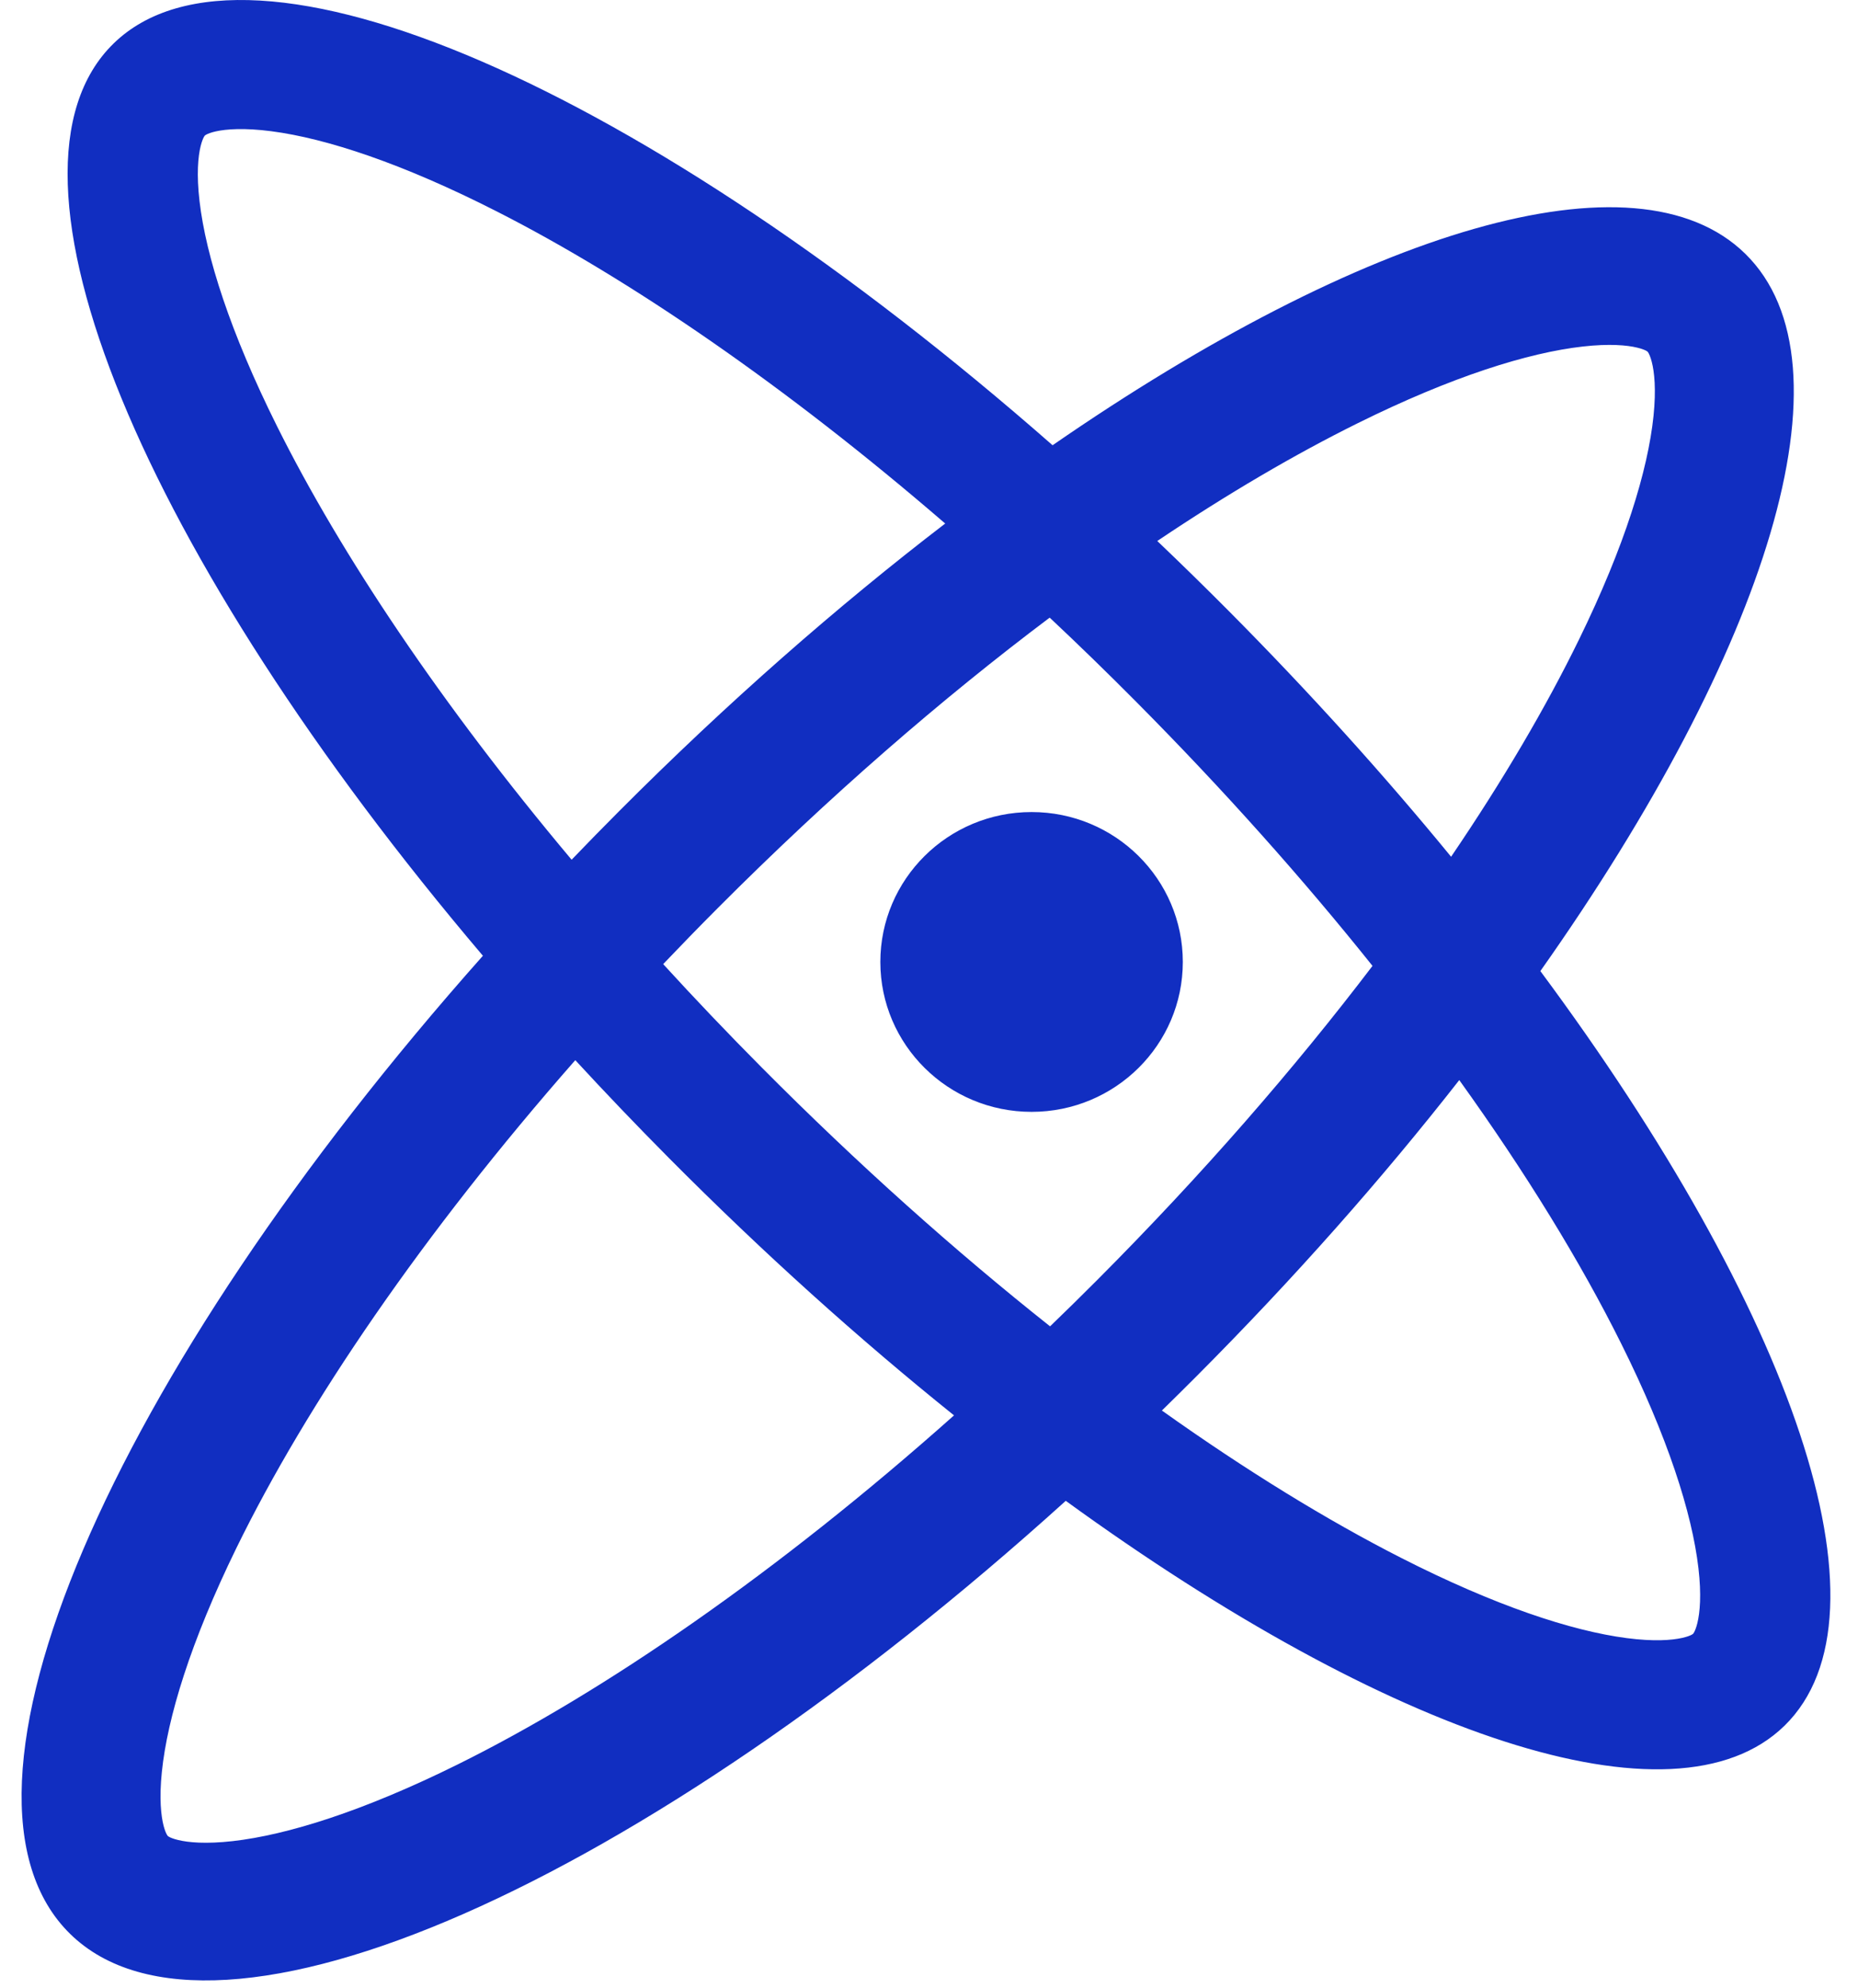 <svg width="43" height="46" viewBox="0 0 43 46" fill="none" xmlns="http://www.w3.org/2000/svg">
<path fill-rule="evenodd" clip-rule="evenodd" d="M11.498 4.892C14.587 6.463 18.183 8.928 21.875 12.112C19.383 14.022 16.829 16.259 14.328 18.767C13.955 19.141 13.589 19.515 13.229 19.89C10.221 16.309 7.897 12.841 6.409 9.856C5.327 7.685 4.766 5.925 4.618 4.656C4.545 4.031 4.584 3.622 4.643 3.382C4.671 3.268 4.701 3.203 4.717 3.172C4.732 3.145 4.741 3.136 4.742 3.135L4.742 3.135L4.742 3.135L4.743 3.135C4.744 3.134 4.752 3.125 4.78 3.111C4.811 3.095 4.877 3.066 4.993 3.04C5.236 2.986 5.65 2.954 6.279 3.036C7.558 3.202 9.325 3.786 11.498 4.892ZM2.628 1.007C5.755 -2.042 14.965 2.056 24.36 10.301C31.539 5.343 37.852 3.386 40.39 5.87C43.005 8.431 40.907 15.022 35.649 22.466C41.471 30.31 43.954 37.335 41.297 39.927C38.742 42.418 32.126 40.138 24.665 34.722C14.869 43.577 4.968 48.015 1.624 44.742C-1.684 41.504 2.548 31.818 11.176 22.112C3.335 12.877 -0.436 3.995 2.628 1.007ZM16.614 21.006C19.185 18.428 21.791 16.17 24.293 14.289C24.962 14.917 25.631 15.567 26.298 16.239C28.326 18.28 30.158 20.338 31.764 22.346C29.961 24.716 27.824 27.175 25.4 29.606C25.034 29.973 24.669 30.332 24.302 30.685C22.113 28.95 19.858 26.94 17.627 24.695C16.837 23.9 16.077 23.102 15.348 22.305C15.761 21.872 16.183 21.438 16.614 21.006ZM28.446 14.144C30.317 16.028 32.038 17.936 33.583 19.821C34.786 18.051 35.779 16.359 36.542 14.798C37.604 12.628 38.139 10.877 38.268 9.62C38.331 9.004 38.287 8.603 38.227 8.372C38.199 8.262 38.169 8.2 38.154 8.171C38.139 8.145 38.131 8.137 38.13 8.136L38.13 8.136L38.13 8.136C38.129 8.135 38.121 8.127 38.095 8.113C38.065 8.098 38.002 8.069 37.891 8.043C37.657 7.986 37.252 7.947 36.631 8.017C35.364 8.16 33.603 8.711 31.426 9.789C29.975 10.507 28.413 11.421 26.783 12.516C27.338 13.045 27.893 13.588 28.446 14.144ZM27.686 31.845C29.954 29.571 31.996 27.258 33.772 24.988C35.323 27.147 36.584 29.207 37.516 31.078C38.598 33.248 39.159 35.008 39.307 36.278C39.38 36.902 39.341 37.312 39.282 37.552C39.254 37.666 39.224 37.731 39.208 37.761C39.193 37.789 39.184 37.797 39.183 37.798L39.183 37.798L39.183 37.799C39.181 37.8 39.173 37.808 39.145 37.823C39.114 37.839 39.048 37.867 38.932 37.893C38.689 37.948 38.275 37.98 37.647 37.898C36.367 37.731 34.6 37.148 32.427 36.042C30.714 35.17 28.845 34.024 26.89 32.633C27.156 32.373 27.421 32.11 27.686 31.845ZM15.48 26.79C17.668 28.992 19.893 30.99 22.079 32.745C18.003 36.374 13.989 39.14 10.588 40.823C8.411 41.901 6.65 42.452 5.383 42.595C4.762 42.665 4.357 42.626 4.123 42.569C4.011 42.543 3.948 42.514 3.919 42.499C3.893 42.485 3.885 42.477 3.884 42.476L3.884 42.476L3.884 42.476C3.883 42.475 3.875 42.467 3.86 42.441C3.844 42.413 3.815 42.35 3.786 42.24C3.727 42.009 3.682 41.608 3.746 40.992C3.875 39.736 4.41 37.984 5.471 35.814C7.103 32.478 9.786 28.542 13.314 24.527C14.011 25.283 14.733 26.038 15.48 26.79ZM23.874 25.723C25.807 25.723 27.374 24.17 27.374 22.255C27.374 20.34 25.807 18.787 23.874 18.787C21.941 18.787 20.374 20.34 20.374 22.255C20.374 24.17 21.941 25.723 23.874 25.723Z" fill="#112EC1"/>
</svg>
